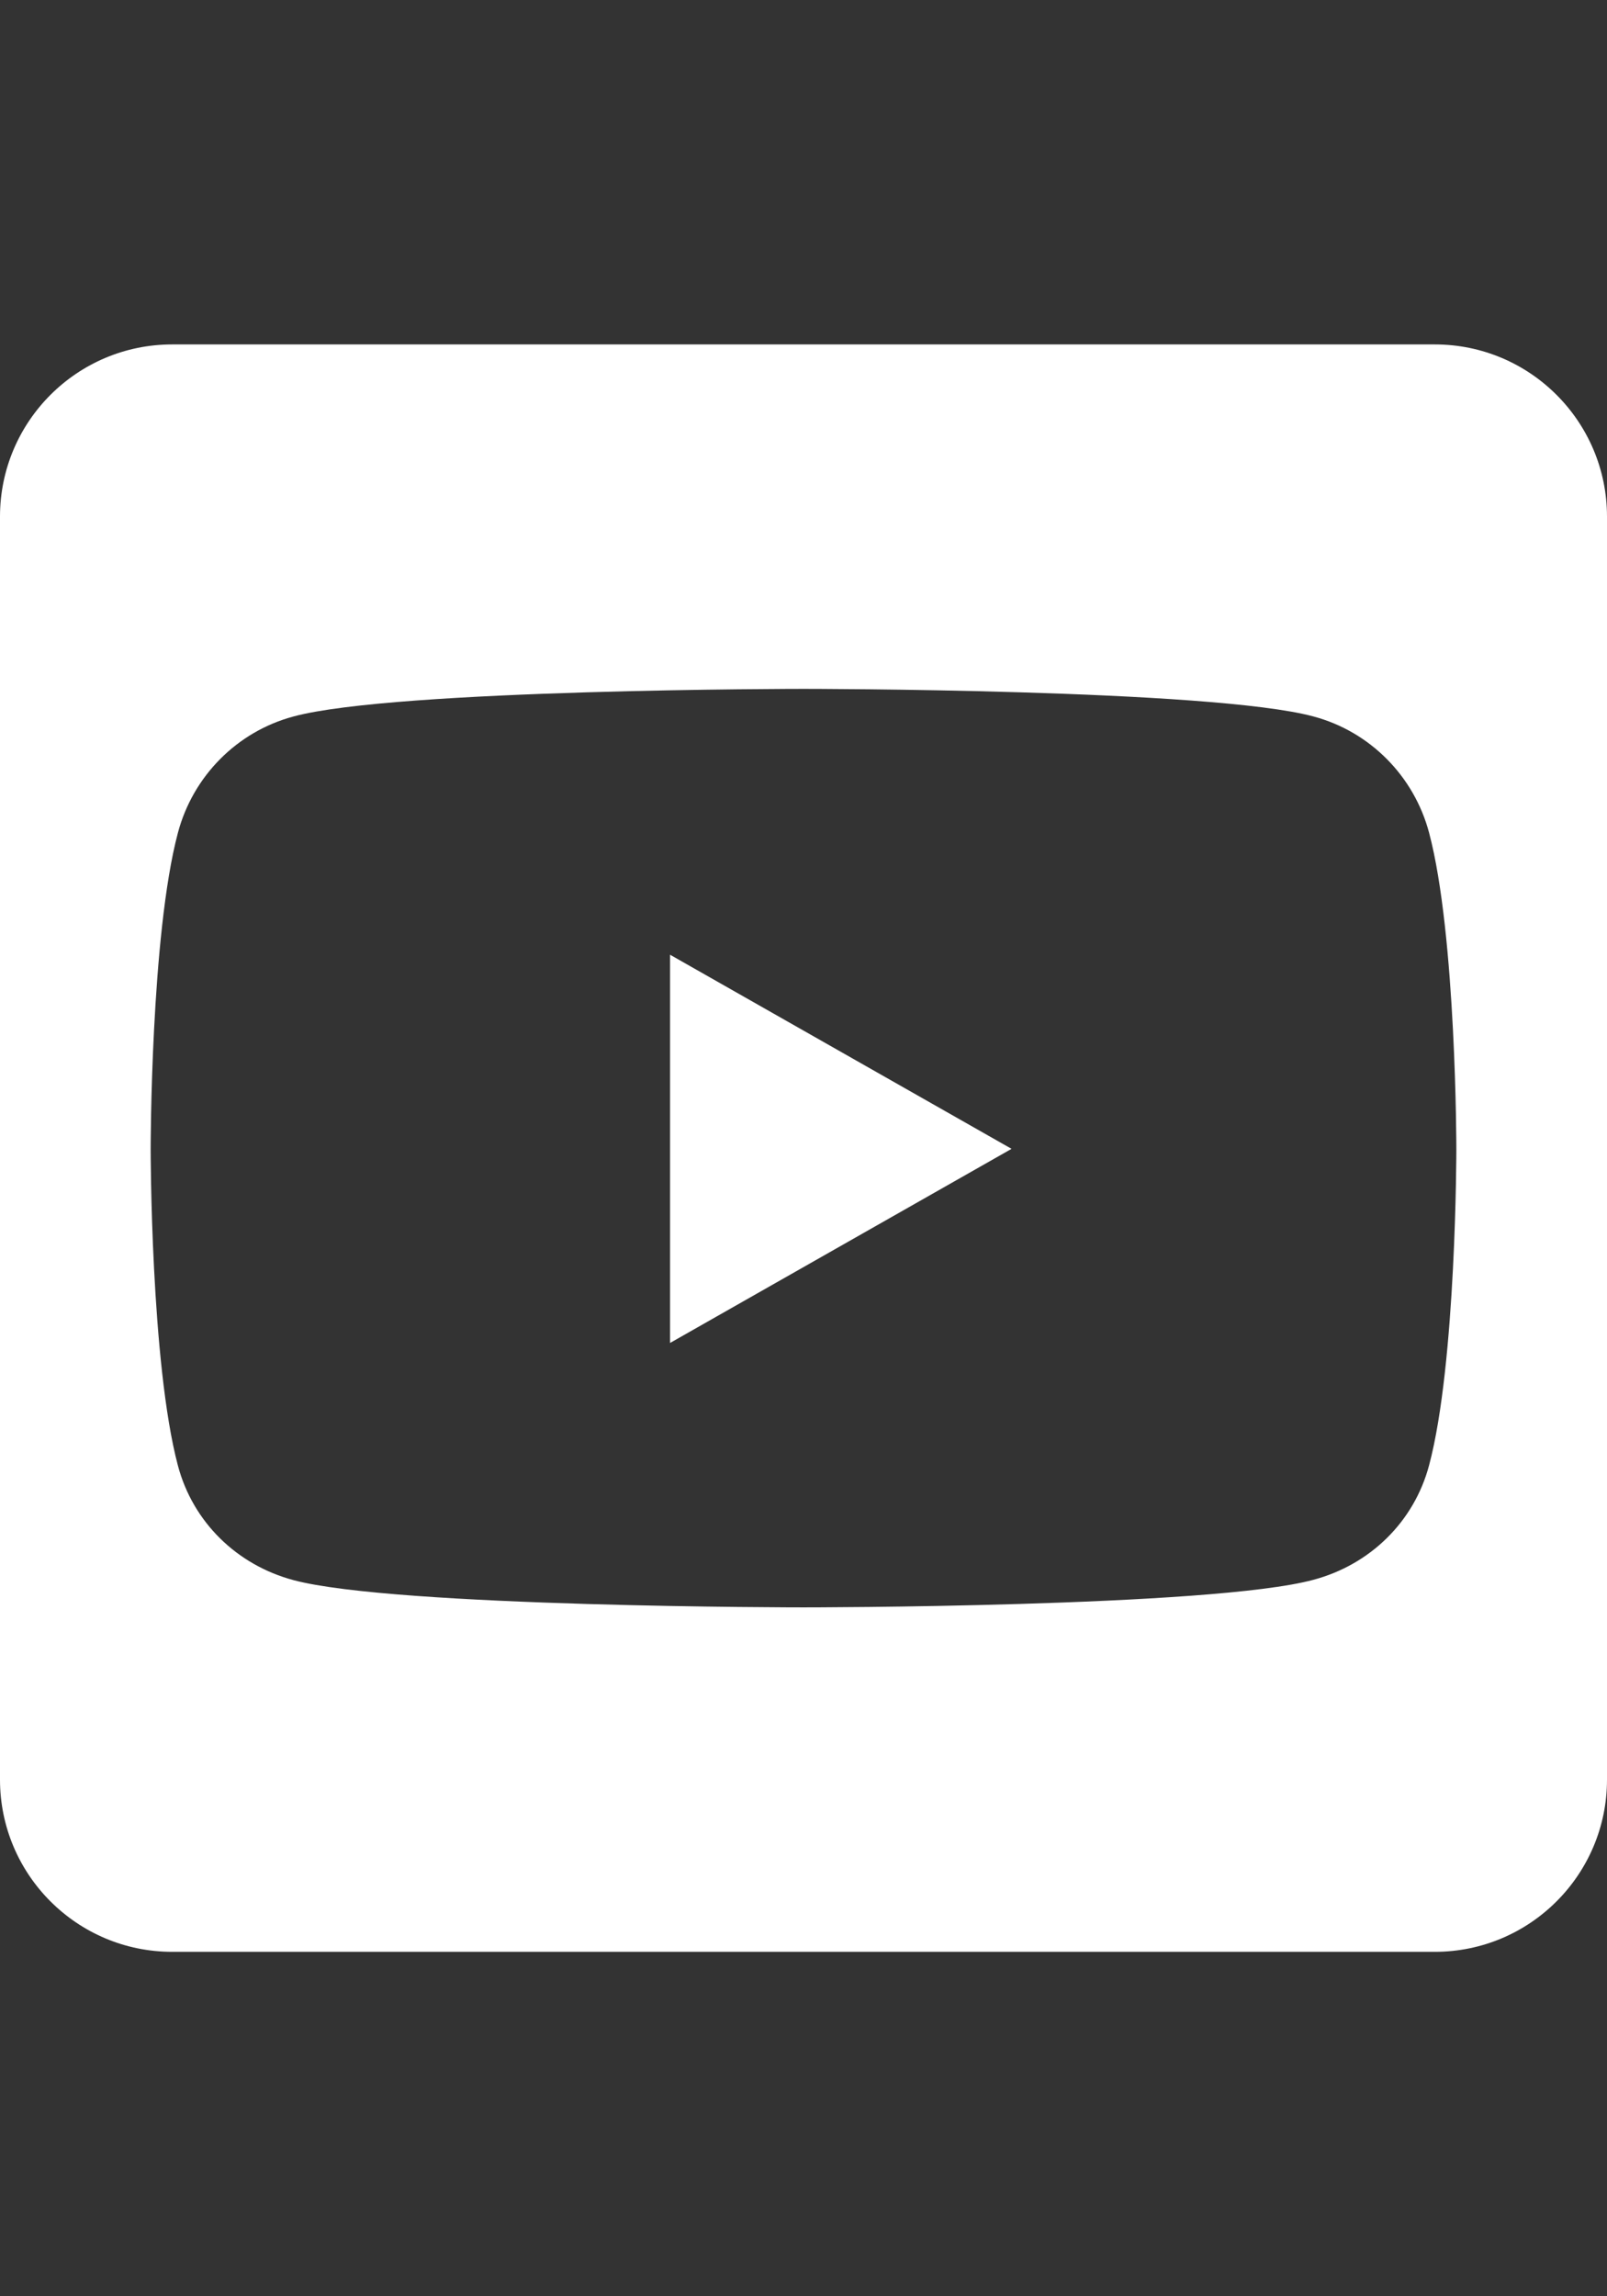 <?xml version="1.0" encoding="utf-8"?>
<!-- Generator: Adobe Illustrator 16.0.0, SVG Export Plug-In . SVG Version: 6.00 Build 0)  -->
<!DOCTYPE svg PUBLIC "-//W3C//DTD SVG 1.1//EN" "http://www.w3.org/Graphics/SVG/1.1/DTD/svg11.dtd">
<svg version="1.1" id="Layer_1" xmlns="http://www.w3.org/2000/svg" xmlns:xlink="http://www.w3.org/1999/xlink" x="0px" y="0px"
	 width="595.279px" height="850.391px" viewBox="0 0 595.279 850.391" enable-background="new 0 0 595.279 850.391"
	 xml:space="preserve">
<rect x="0" y="0" width="595.279" height="850.391" fill="#333333" stroke="none"/>
<g>
	<path fill="#FFFFFF" d="M531.5,127.555H63.78C28.569,127.555,0,156.123,0,191.335v467.72c0,35.213,28.568,63.78,63.779,63.78H531.5
		c35.212,0,63.779-28.567,63.779-63.78v-467.72C595.28,156.123,566.712,127.555,531.5,127.555z M529.374,542.656
		c-5.581,20.994-21.925,36.807-42.786,42.388c-37.604,10.231-188.948,10.231-188.948,10.231s-151.345,0-188.948-10.099
		c-20.861-5.581-37.205-21.393-42.785-42.388c-10.099-38.002-10.099-117.195-10.099-117.195s0-79.327,10.099-117.196
		c5.58-20.994,21.924-37.471,42.785-43.052c37.604-10.231,188.948-10.231,188.948-10.231s151.345,0,188.948,10.231
		c20.861,5.581,37.205,22.058,42.786,43.052c10.099,38.002,10.099,117.196,10.099,117.196S539.473,504.787,529.374,542.656z"/>
	<polygon fill="#FFFFFF" points="248.21,497.347 374.707,425.461 248.21,353.575 	"/>
</g>
</svg>
